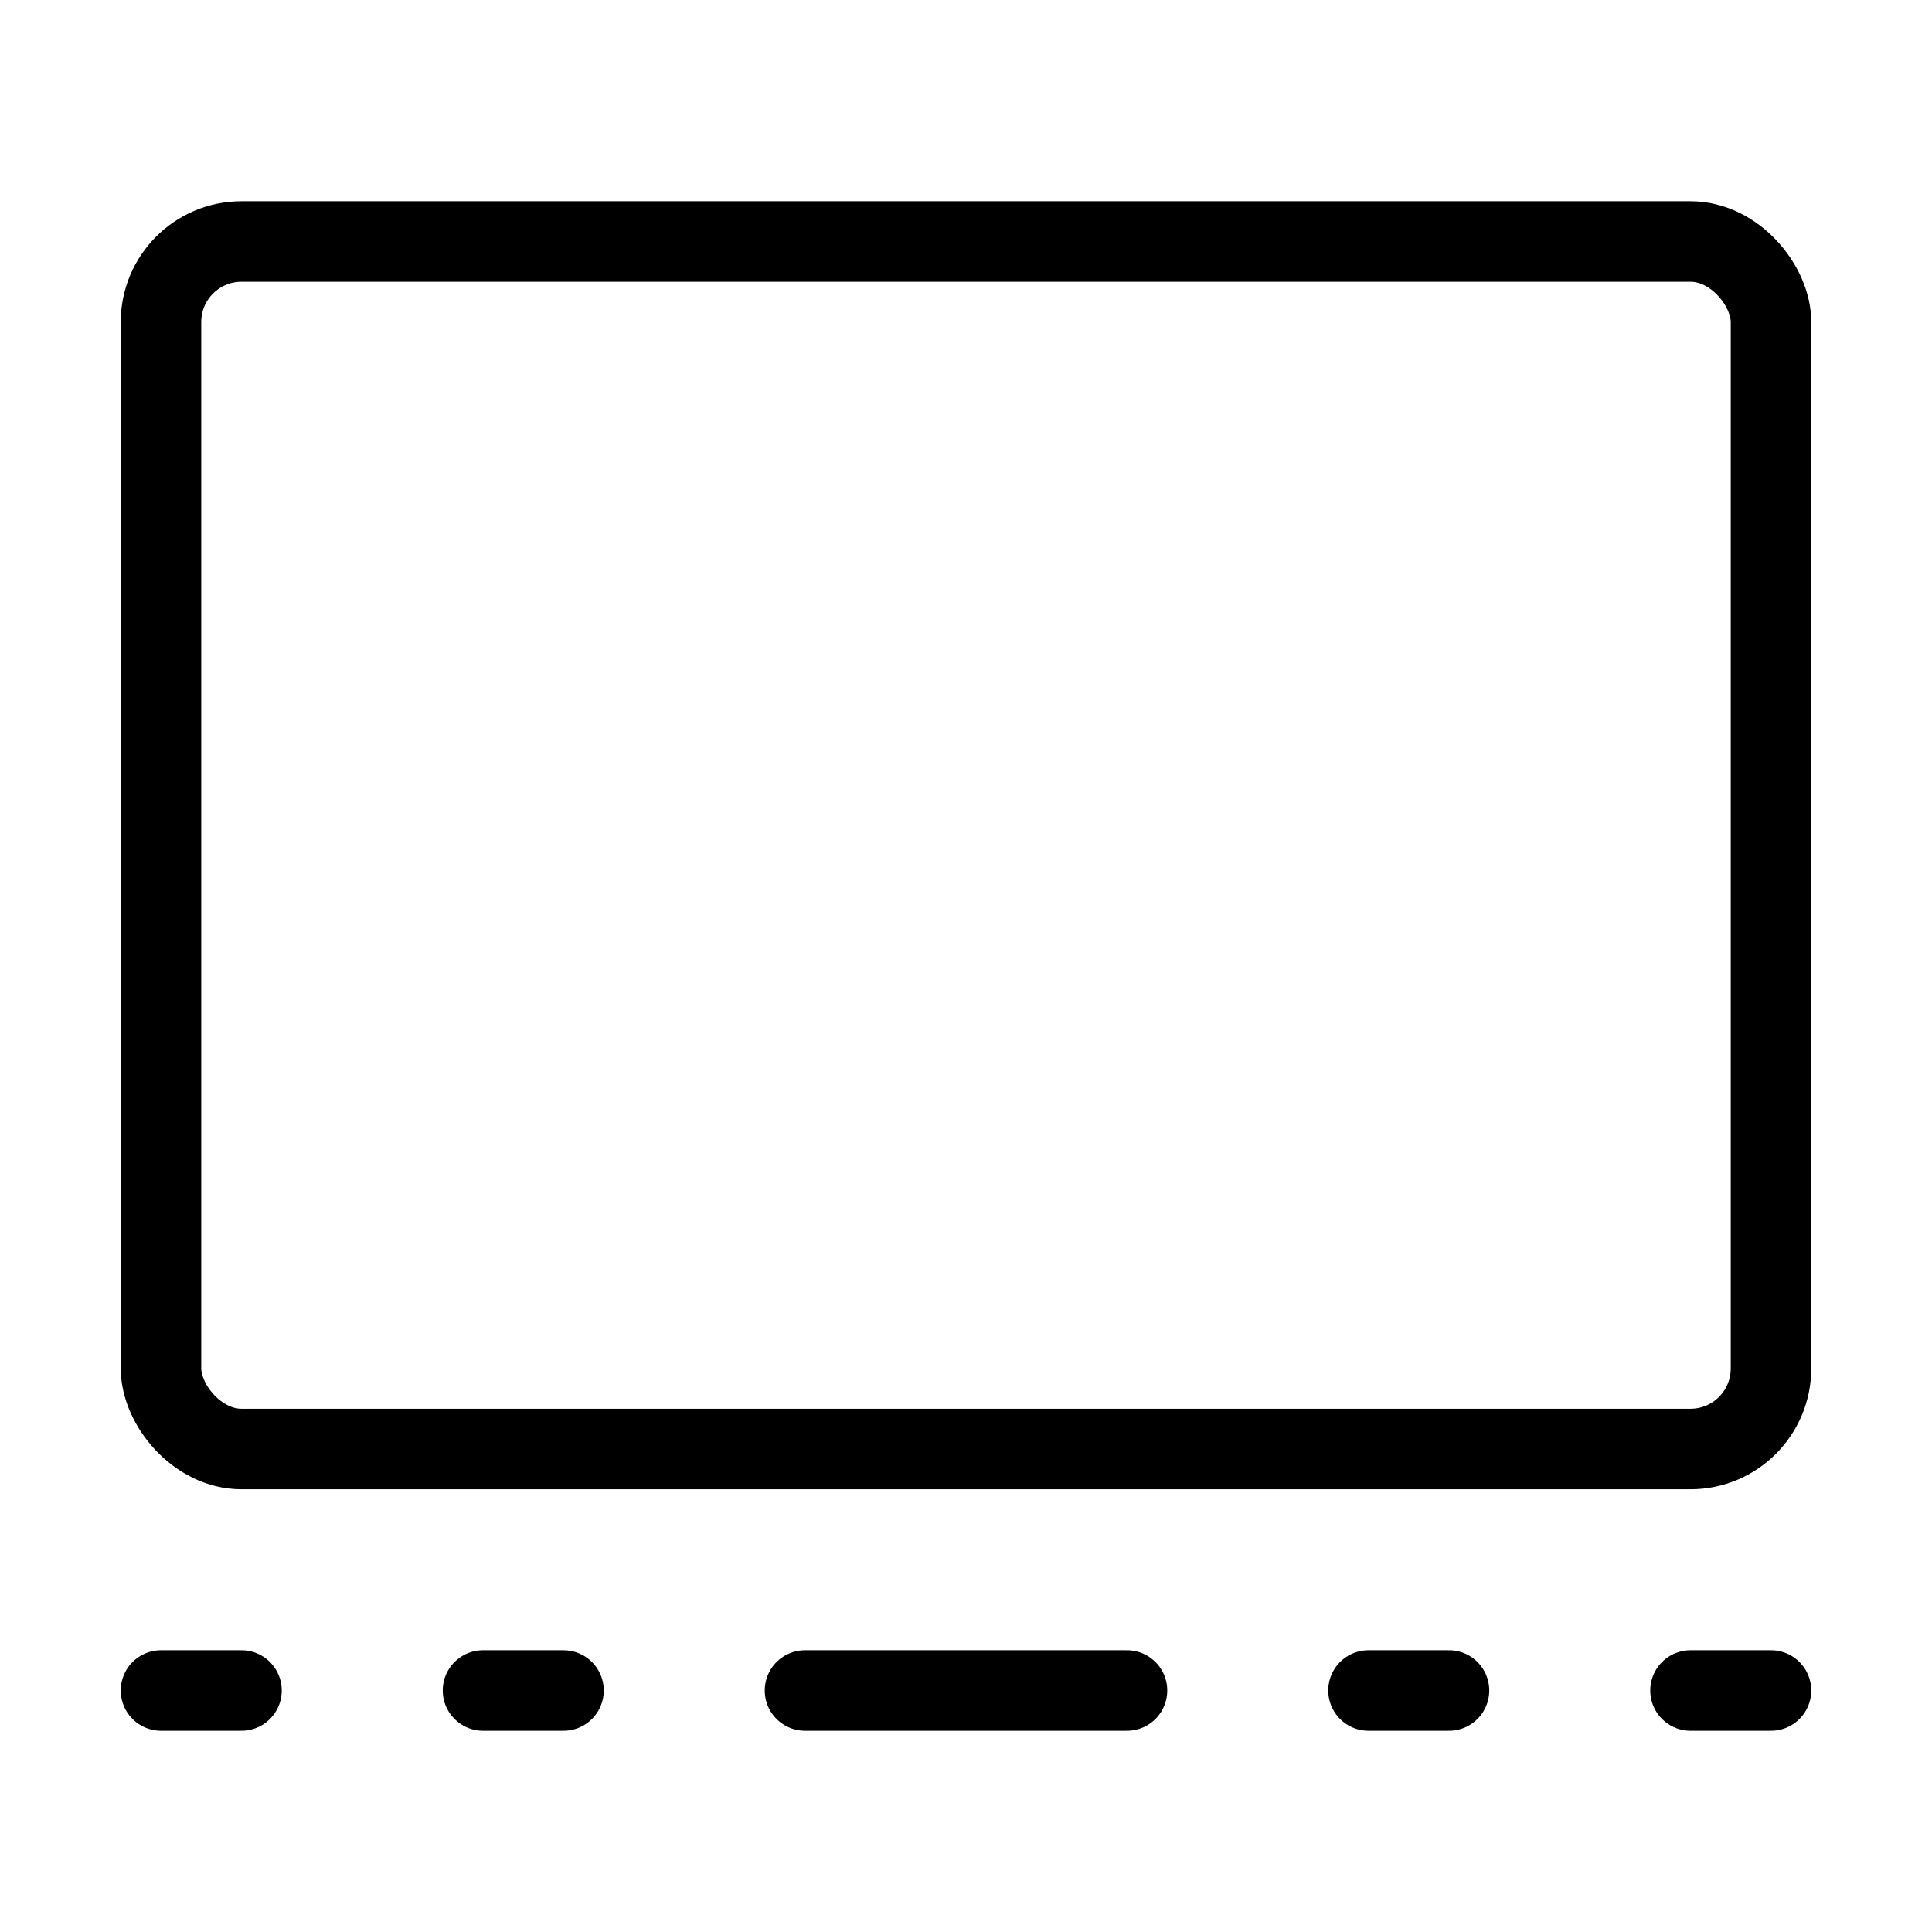 <svg fill-opacity="1" stroke-opacity="1" xmlns="http://www.w3.org/2000/svg" width="48" height="48" fill="none" viewBox="0 0 48 48"><rect width="40" height="30" x="4" y="6" stroke="#000" stroke-linecap="round" stroke-linejoin="round" stroke-width="2" rx="2"/><path stroke="#000" stroke-linecap="round" stroke-linejoin="round" stroke-width="2" d="M20 42h8M34 42h2M4 42h2M42 42h2M12 42h2"/></svg>